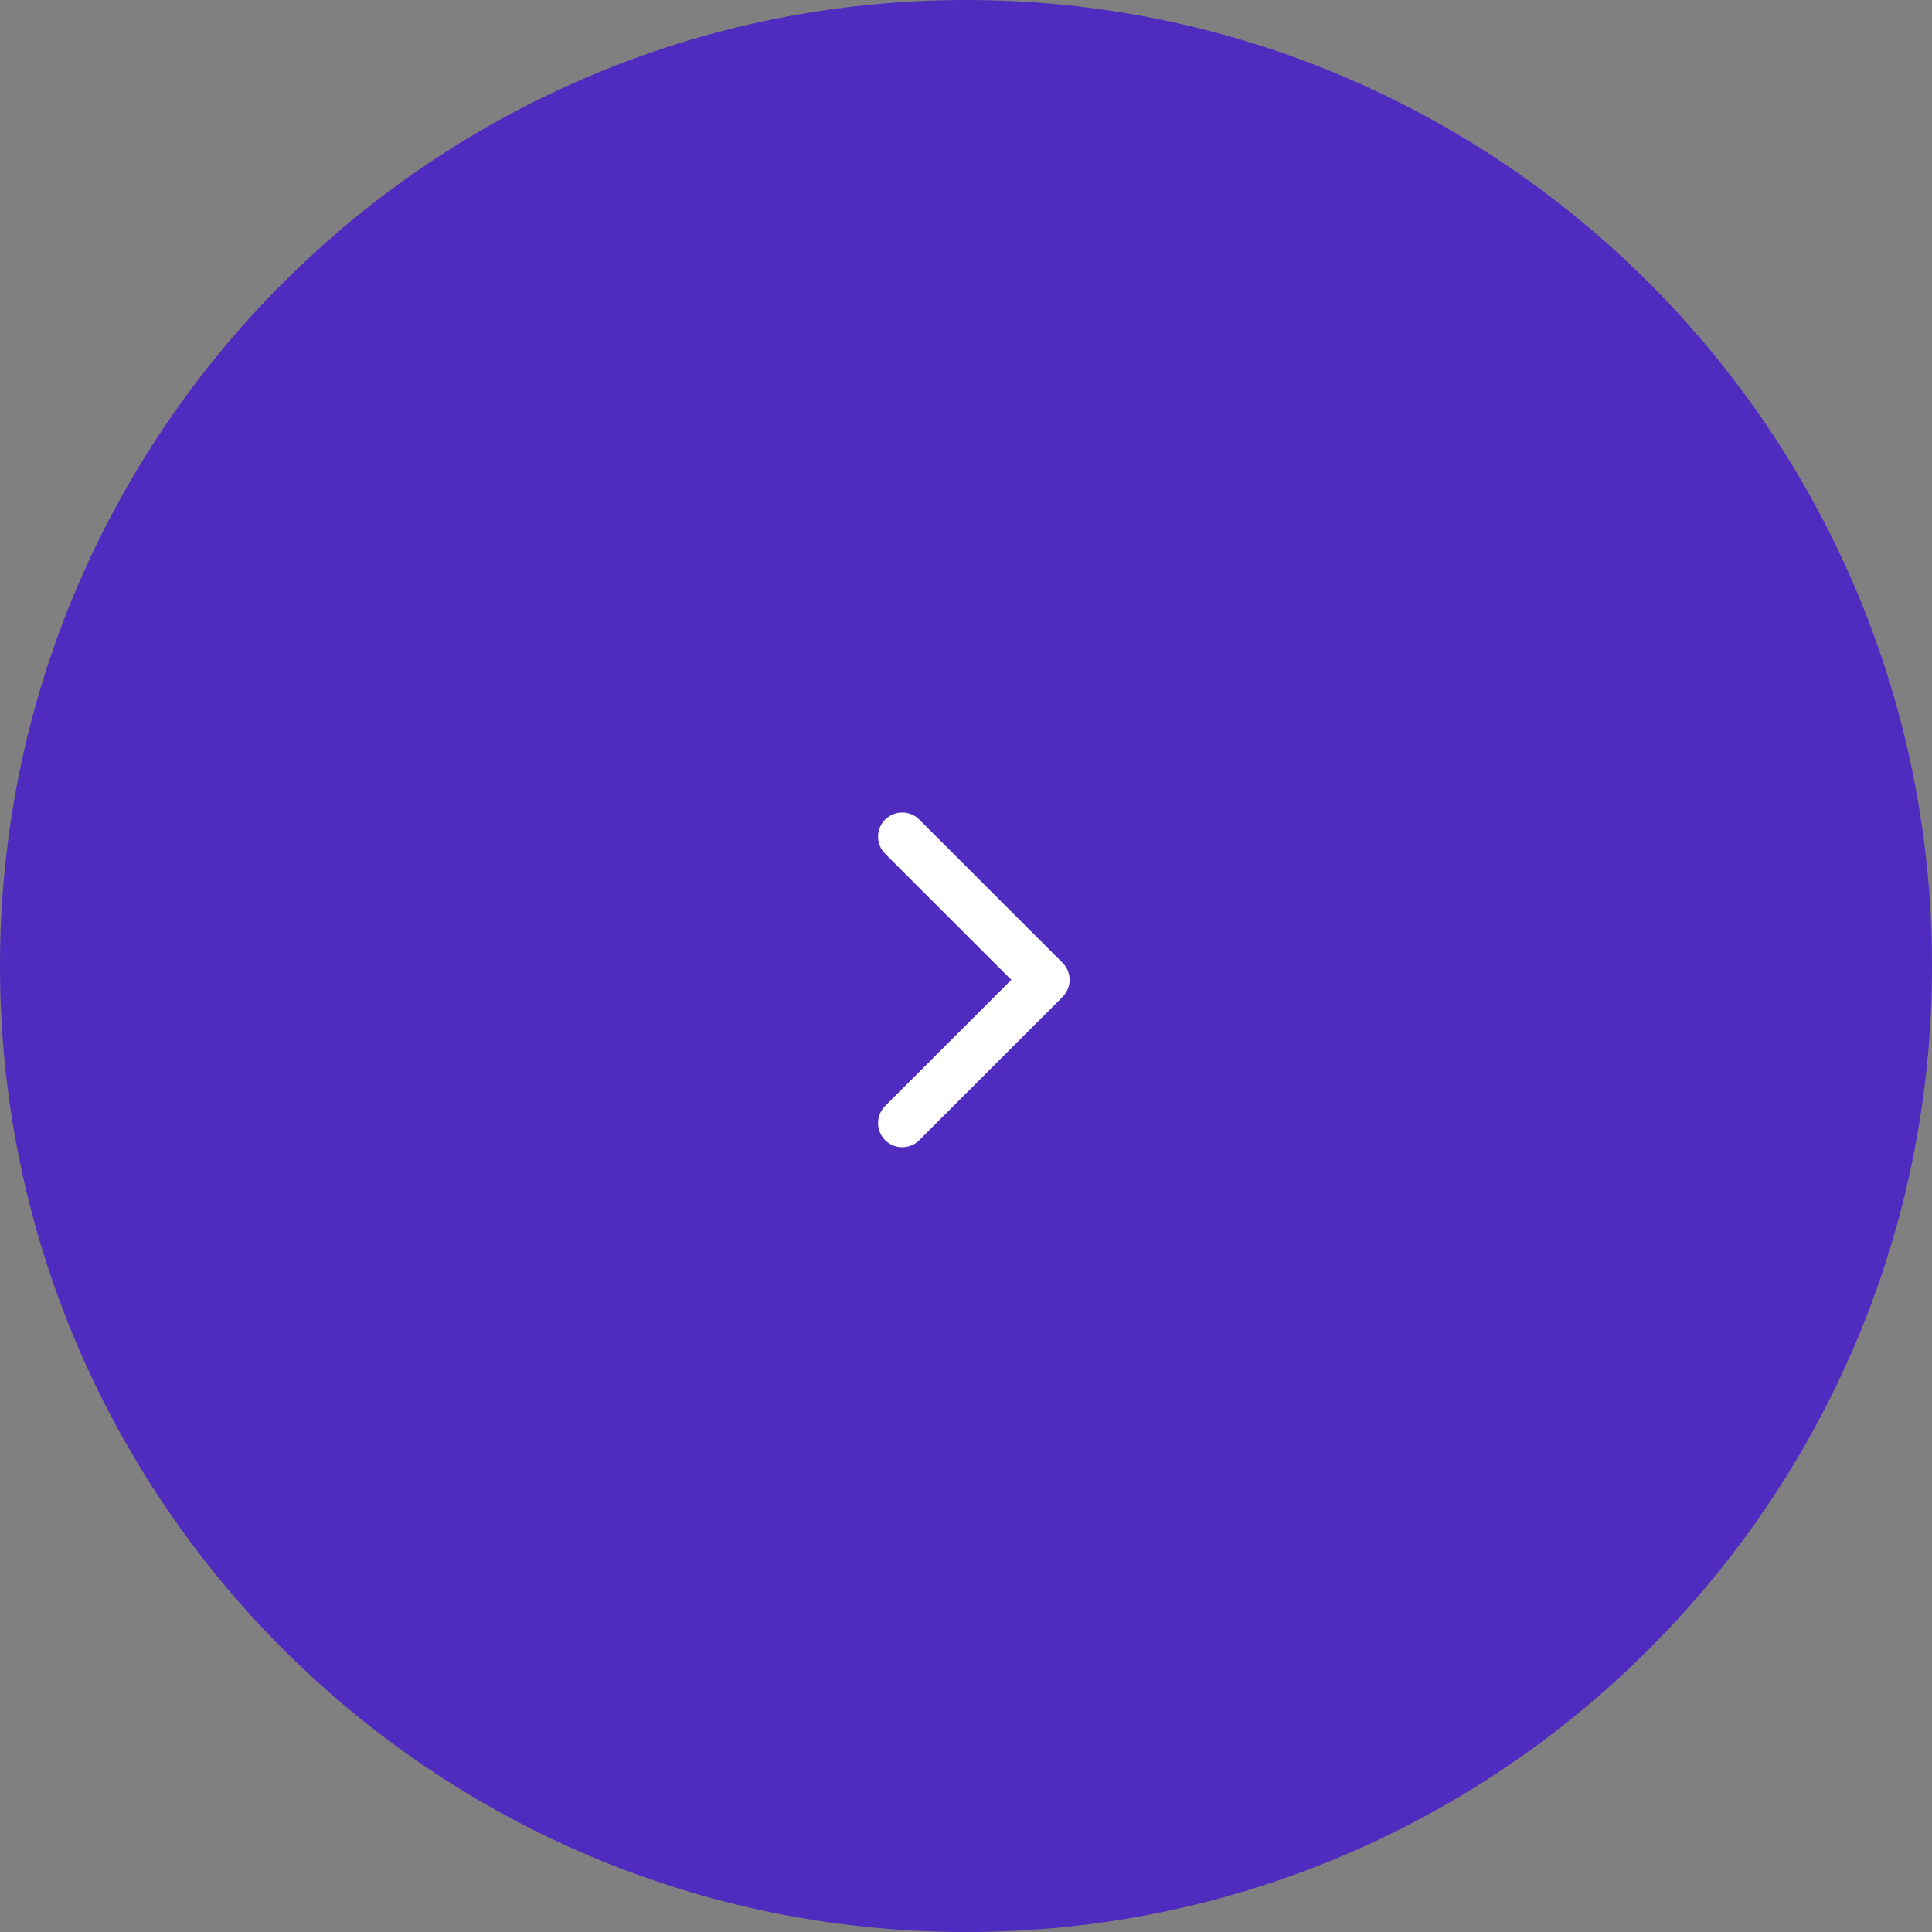 <svg width="80" height="80" viewBox="0 0 80 80" fill="none" xmlns="http://www.w3.org/2000/svg">
<rect x="0" y="0" width="80" height="80" fill="#808080" stroke="none"/>
<path d="M0 40C0 17.909 17.909 0 40 0V0C62.091 0 80 17.909 80 40V40C80 62.091 62.091 80 40 80V80C17.909 80 0 62.091 0 40V40Z" fill="#4416CE" fill-opacity="0.8"/>
<path d="M37.359 34.644L43.29 40.574L37.359 46.504" stroke="white" stroke-width="2" stroke-linecap="round" stroke-linejoin="round"/>
</svg>
